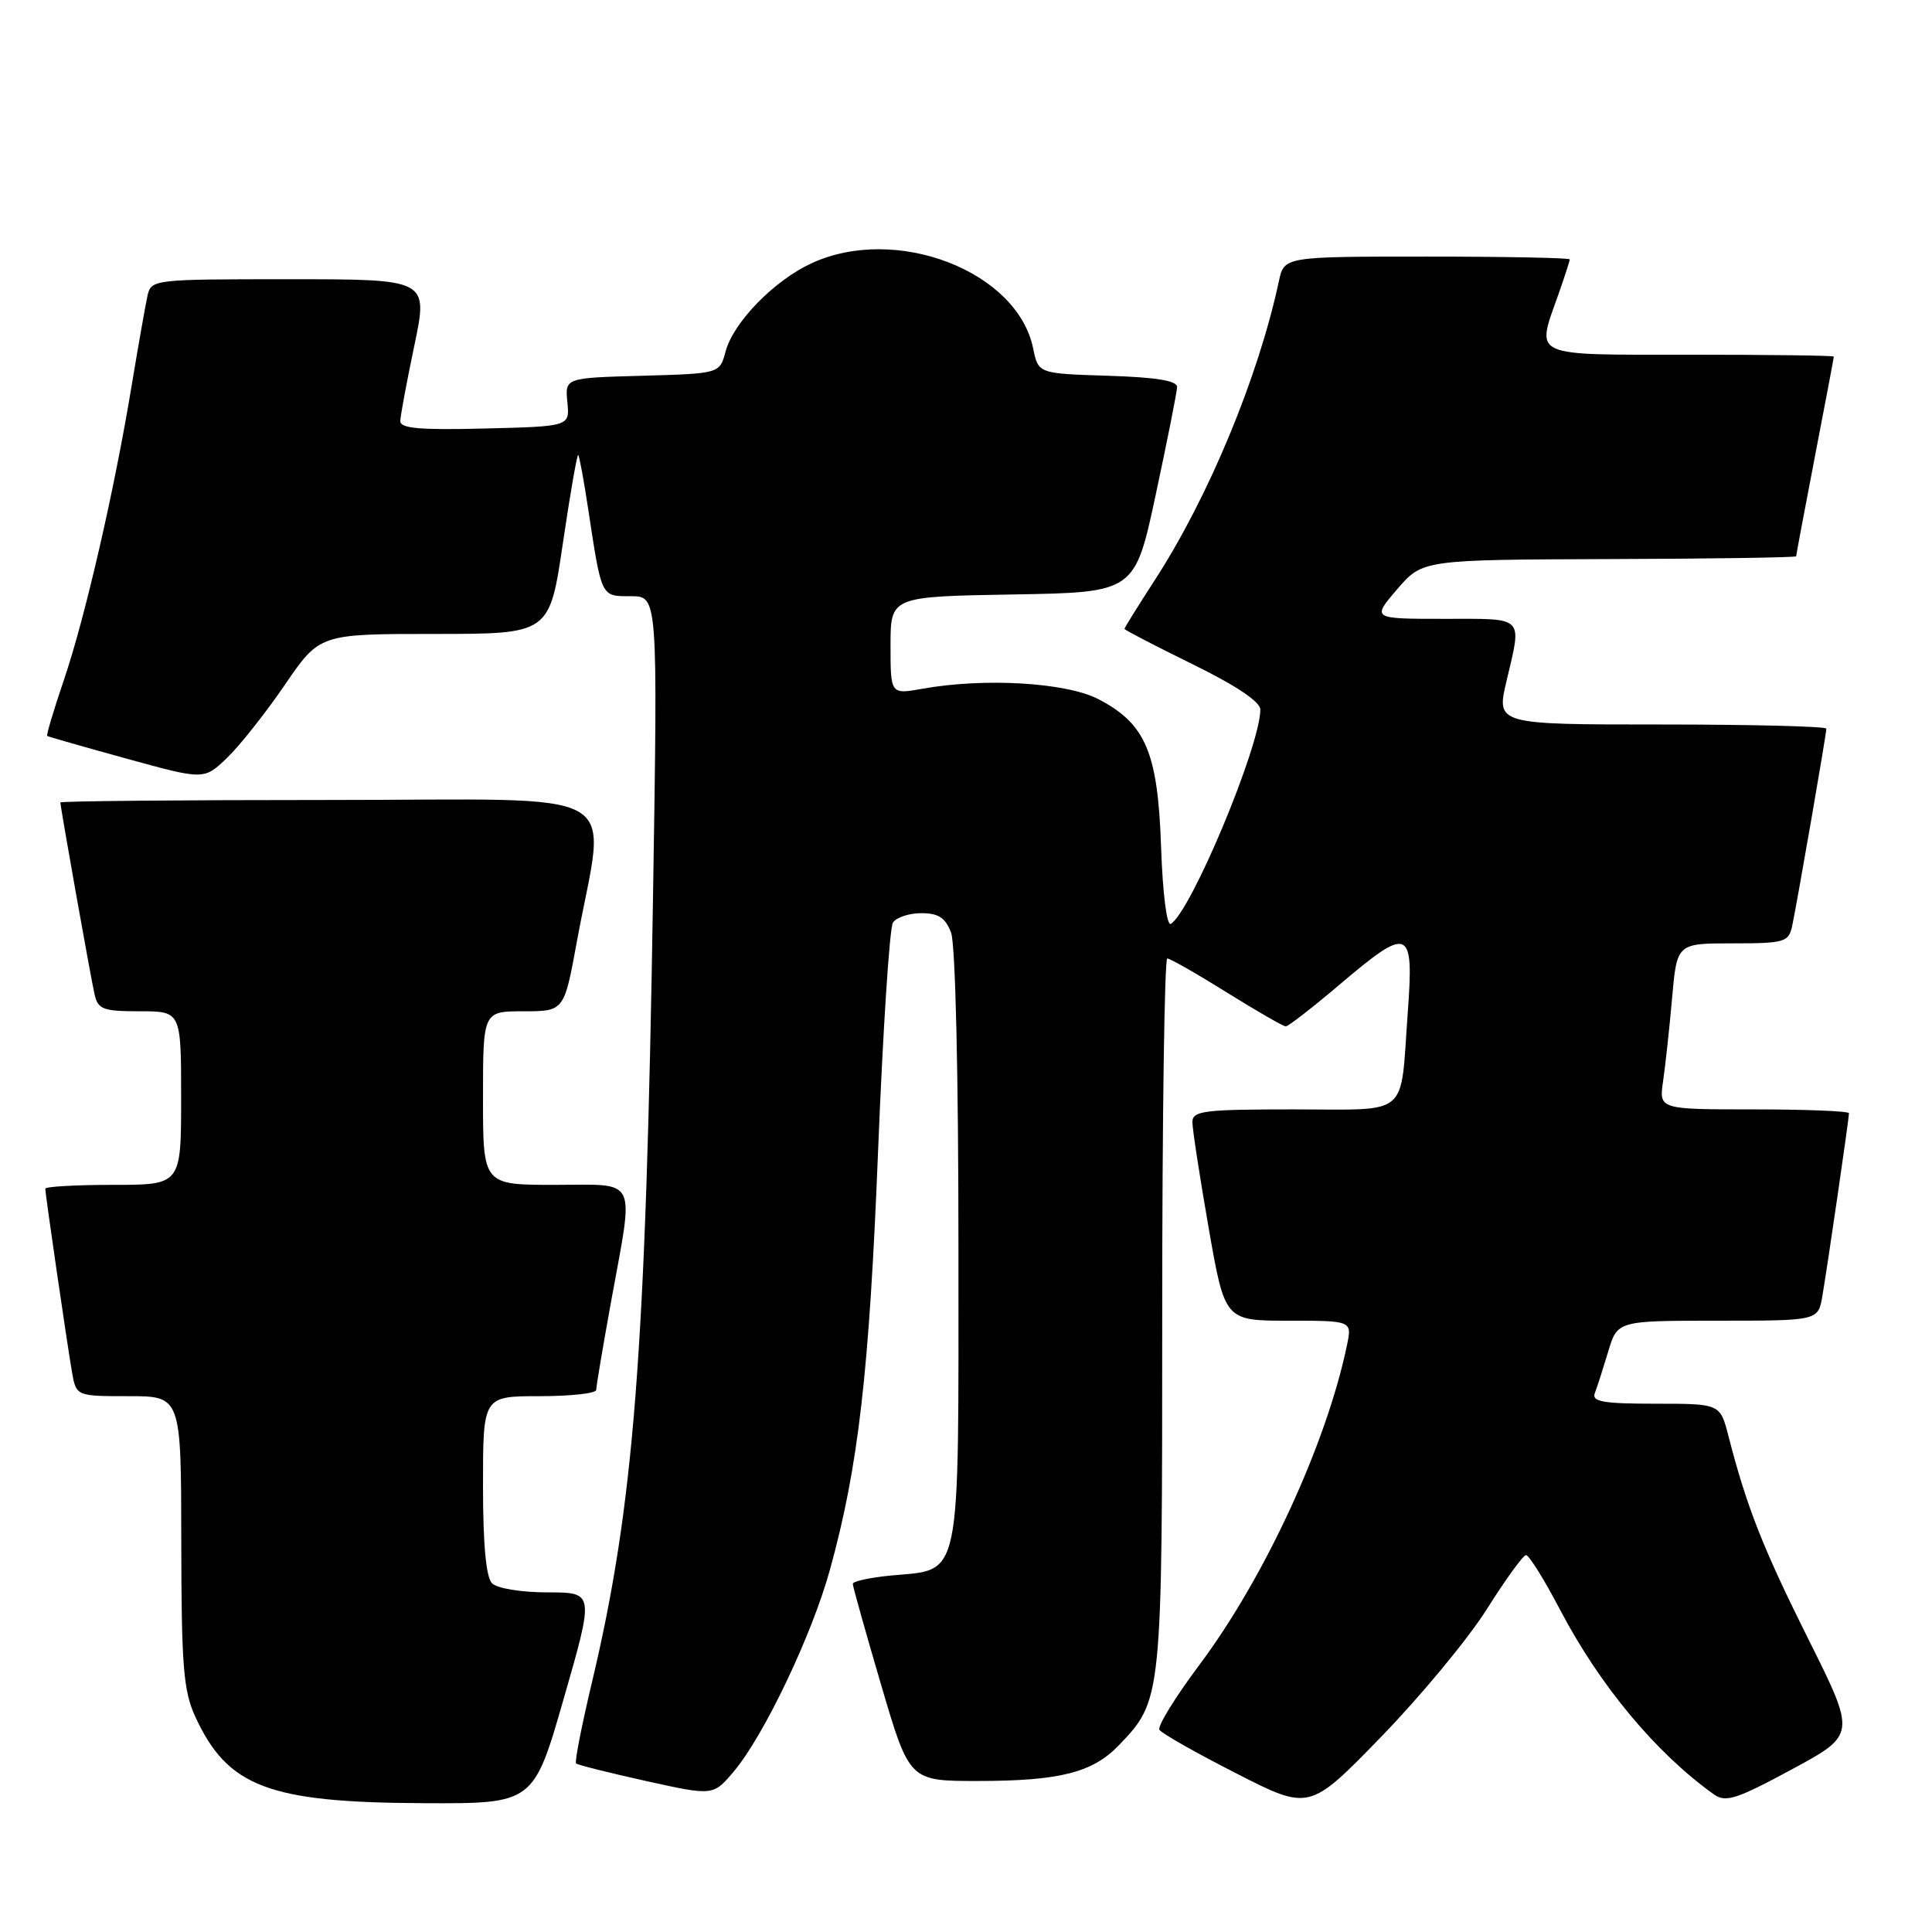 <?xml version="1.0" encoding="UTF-8" standalone="no"?>
<!DOCTYPE svg PUBLIC "-//W3C//DTD SVG 1.1//EN" "http://www.w3.org/Graphics/SVG/1.1/DTD/svg11.dtd" >
<svg xmlns="http://www.w3.org/2000/svg" xmlns:xlink="http://www.w3.org/1999/xlink" version="1.1" viewBox="0 0 256 256">
 <g >
 <path fill="currentColor"
d=" M 197.00 213.24 C 199.47 209.32 201.81 206.09 202.20 206.06 C 202.58 206.03 204.60 209.26 206.69 213.25 C 212.00 223.38 219.43 232.29 227.12 237.78 C 228.66 238.87 230.12 238.40 237.43 234.45 C 245.94 229.85 245.94 229.85 239.61 217.18 C 233.56 205.06 231.44 199.66 229.02 190.25 C 227.92 186.00 227.92 186.00 219.35 186.00 C 212.43 186.00 210.89 185.73 211.32 184.60 C 211.62 183.84 212.41 181.36 213.09 179.10 C 214.32 175.00 214.32 175.00 227.61 175.00 C 240.91 175.00 240.91 175.00 241.47 171.75 C 242.15 167.79 245.00 148.21 245.00 147.51 C 245.00 147.23 239.34 147.00 232.41 147.00 C 219.82 147.00 219.82 147.00 220.37 143.25 C 220.67 141.19 221.21 136.24 221.56 132.25 C 222.20 125.00 222.20 125.00 229.58 125.00 C 236.42 125.00 237.00 124.84 237.46 122.75 C 238.07 119.93 242.00 97.29 242.00 96.55 C 242.00 96.25 232.16 96.00 220.13 96.00 C 198.26 96.00 198.26 96.00 199.62 90.25 C 201.67 81.51 202.16 82.00 191.38 82.00 C 181.77 82.00 181.77 82.00 185.13 78.08 C 188.50 74.17 188.50 74.17 213.25 74.08 C 226.86 74.04 238.00 73.87 238.00 73.71 C 238.00 73.55 239.12 67.58 240.49 60.46 C 241.87 53.33 242.99 47.39 242.99 47.25 C 243.00 47.11 234.45 47.00 224.00 47.00 C 202.55 47.00 203.52 47.44 206.50 39.00 C 207.32 36.66 208.00 34.58 208.00 34.37 C 208.00 34.17 199.49 34.00 189.08 34.00 C 170.16 34.00 170.16 34.00 169.46 37.25 C 166.76 49.91 160.15 65.85 153.07 76.78 C 150.83 80.24 149.00 83.18 149.00 83.33 C 149.00 83.47 153.05 85.57 158.00 88.00 C 163.79 90.84 167.00 92.99 167.00 94.02 C 167.00 98.82 157.84 120.75 155.14 122.42 C 154.61 122.74 154.06 118.40 153.85 112.24 C 153.42 99.68 151.81 95.90 145.54 92.64 C 141.27 90.43 130.47 89.79 122.25 91.26 C 118.00 92.02 118.00 92.02 118.00 85.54 C 118.00 79.05 118.00 79.05 134.18 78.77 C 150.37 78.50 150.37 78.50 153.15 65.50 C 154.68 58.35 155.95 51.95 155.97 51.29 C 155.99 50.44 153.20 49.99 146.79 49.79 C 137.58 49.50 137.58 49.50 136.90 46.17 C 134.80 35.90 118.68 29.71 107.50 34.90 C 102.54 37.20 97.16 42.73 96.14 46.59 C 95.36 49.50 95.36 49.50 85.11 49.79 C 74.86 50.07 74.86 50.07 75.18 53.29 C 75.50 56.50 75.50 56.50 64.25 56.78 C 55.60 57.00 53.01 56.77 53.04 55.78 C 53.06 55.08 53.90 50.56 54.91 45.75 C 56.74 37.00 56.74 37.00 38.39 37.00 C 20.17 37.00 20.03 37.02 19.53 39.25 C 19.26 40.49 18.33 45.77 17.46 51.00 C 15.17 64.94 11.28 81.82 8.47 90.09 C 7.11 94.08 6.12 97.42 6.25 97.52 C 6.39 97.61 11.12 98.97 16.76 100.52 C 27.03 103.35 27.03 103.35 30.08 100.43 C 31.75 98.82 35.20 94.47 37.74 90.75 C 42.35 84.00 42.35 84.00 57.58 84.00 C 72.81 84.00 72.81 84.00 74.58 72.01 C 75.55 65.41 76.47 60.14 76.62 60.29 C 76.77 60.44 77.37 63.69 77.95 67.53 C 79.74 79.27 79.61 79.00 83.60 79.00 C 87.16 79.00 87.16 79.00 86.53 118.75 C 85.57 179.37 84.01 199.45 78.44 222.90 C 77.08 228.62 76.13 233.46 76.33 233.66 C 76.52 233.86 80.69 234.90 85.59 235.99 C 94.50 237.96 94.50 237.96 97.23 234.73 C 101.21 230.02 107.59 216.64 109.97 208.00 C 113.74 194.36 115.18 181.83 116.35 152.50 C 116.99 136.55 117.87 122.94 118.32 122.25 C 118.76 121.56 120.45 121.00 122.08 121.00 C 124.35 121.00 125.28 121.61 126.02 123.57 C 126.60 125.07 127.00 142.31 127.00 165.41 C 127.00 210.31 127.51 207.86 118.01 208.77 C 115.25 209.04 113.00 209.53 113.00 209.87 C 113.00 210.22 114.69 216.23 116.75 223.24 C 120.50 235.99 120.50 235.99 129.50 235.99 C 140.41 235.99 144.78 234.88 148.25 231.26 C 154.00 225.26 154.00 225.24 154.00 174.03 C 154.00 148.16 154.30 127.00 154.67 127.00 C 155.03 127.00 158.58 129.02 162.55 131.50 C 166.52 133.97 170.04 136.00 170.37 136.00 C 170.70 136.00 173.89 133.53 177.46 130.50 C 186.76 122.61 187.37 122.86 186.53 134.25 C 185.51 148.24 186.98 147.00 171.43 147.00 C 159.48 147.00 158.00 147.19 158.00 148.69 C 158.00 149.62 158.97 155.92 160.15 162.69 C 162.30 175.00 162.30 175.00 170.73 175.00 C 179.16 175.00 179.16 175.00 178.48 178.25 C 175.76 191.32 167.57 209.05 158.95 220.57 C 155.74 224.86 153.34 228.75 153.63 229.21 C 153.92 229.68 158.51 232.28 163.83 234.99 C 173.50 239.93 173.50 239.93 183.00 230.15 C 188.22 224.77 194.53 217.16 197.00 213.24 Z  M 74.72 225.00 C 78.74 211.00 78.74 211.00 72.57 211.00 C 69.10 211.00 65.87 210.47 65.20 209.80 C 64.40 209.00 64.00 204.64 64.00 196.80 C 64.00 185.00 64.00 185.00 71.50 185.00 C 75.62 185.00 79.00 184.63 79.00 184.17 C 79.00 183.71 79.89 178.43 80.98 172.42 C 84.03 155.66 84.68 157.00 73.50 157.00 C 64.00 157.00 64.00 157.00 64.00 145.50 C 64.00 134.00 64.00 134.00 69.37 134.00 C 74.75 134.00 74.75 134.00 76.44 124.75 C 80.28 103.85 84.04 106.00 43.64 106.00 C 24.04 106.00 8.00 106.15 8.00 106.33 C 8.00 106.95 12.02 129.52 12.53 131.75 C 12.98 133.75 13.65 134.00 18.52 134.00 C 24.00 134.00 24.00 134.00 24.00 145.50 C 24.00 157.00 24.00 157.00 15.00 157.00 C 10.05 157.00 6.00 157.23 6.00 157.51 C 6.00 158.21 8.85 177.79 9.53 181.75 C 10.09 185.00 10.09 185.00 17.05 185.00 C 24.00 185.00 24.00 185.00 24.02 204.25 C 24.04 220.82 24.30 224.06 25.89 227.50 C 30.17 236.78 35.61 238.84 56.10 238.93 C 70.70 239.00 70.70 239.00 74.72 225.00 Z "/>
</g>
</svg>